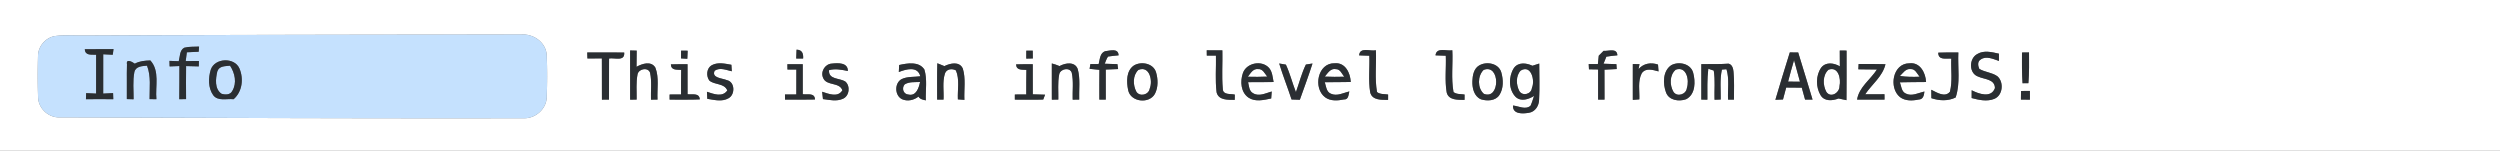<svg xmlns="http://www.w3.org/2000/svg" viewBox="0 0 1079 65"><rect x="0" y="0" width="1079" height="65" fill="#808080" stroke="none"/><g fill="#fff"><path d="M0 0h1079v65H0zm23.39 15.61c-3.87.82-6.9 4.42-6.99 8.38-.17 6.01-.19 12.03.03 18.04.16 4.88 4.62 8.9 9.49 8.63 66.72.2 133.45.51 200.18.38 4.93.15 9.67-3.93 9.86-8.93.24-6.05.27-12.13.01-18.17-.18-5.51-5.66-9.47-10.95-9.03-62.68.01-125.36.14-188.04.4-4.53.1-9.1-.4-13.59.3m248.57 6.17c0 7.08 0 14.16.01 21.23.7 0 2.1-.01 2.8-.02.08-3.66-.31-7.37.41-10.97.54-2.37 4.55-3.11 5.39-.63.82 3.8.26 7.75.4 11.62.71 0 2.11-.01 2.82-.02-.25-4.58.77-9.45-.94-13.81-1.81-2.99-5.69-1.7-8.12-.35.03-2.32.05-4.65.07-6.98-.95-.02-1.9-.04-2.84-.07M586.6 23.9c1.46.07 2.93.11 4.4.15.21 5.26-.49 10.61.38 15.82.84 3.48 4.93 3.21 7.72 3.24 0-.58.01-1.73.01-2.31-1.61-.27-3.43-.01-4.79-1.07-1.04-5.94-.21-12.03-.49-18.04-2.42.55-6.95-1.55-7.23 2.21m32.96-.01c1.47.07 2.95.12 4.44.16.22 5.27-.5 10.63.39 15.84.84 3.46 4.92 3.18 7.71 3.22 0-.58.01-1.73.01-2.31-1.61-.27-3.42-.01-4.77-1.06-1.08-5.93-.21-12.04-.52-18.05-2.49.49-6.8-1.49-7.26 2.2m174.48-2.08c0 2.28 0 4.55.04 6.83-2.5-1.48-6.04-2.02-8.04.55-2.39 3.43-2.38 8.43-.23 11.97 1.67 2.68 5.15 2.35 7.71 1.34 1.13.26 2.27.51 3.42.74.09-7.14.02-14.28.04-21.41-.99-.01-1.97-.01-2.94-.02m-500.09.05c0 .83-.01 2.51-.02 3.35.91.05 1.81.11 2.72.16l.15-3.48c-.71-.01-2.14-.03-2.85-.03m49.7 3.41h2.98c.15-2.08-.39-3.77-2.83-3.83-.07 1.27-.11 2.55-.15 3.83m99.3-3.41c0 .86-.01 2.58-.01 3.44.94-.03 1.89-.05 2.83-.07l-.04-3.35c-.7-.01-2.09-.02-2.78-.02m34.18.21c-2.46.71-2.39 3.56-2.96 5.59-1.19-.01-2.38-.02-3.56-.02-.08.51-.26 1.55-.34 2.07 1.4.15 2.82.29 4.24.43-.06 4.28-.04 8.57-.03 12.86h2.77V30.02c1.77-.07 3.54-.13 5.32-.21l-.28-2.12c-1.84-.04-3.67-.1-5.49-.19.44-1.04.77-2.15 1.43-3.09 1.51-.22 3.03-.39 4.55-.52-.1-3.18-3.56-2.02-5.65-1.82m43.69-.36c.01.57.02 1.72.03 2.29 1.3 0 2.62.01 3.94.01.13 5.28-.36 10.59.29 15.84.89 3.53 4.99 3.21 7.83 3.25.01-.57.03-1.7.03-2.27-1.77-.43-5.07.24-5.17-2.37-.5-5.56-.06-11.16-.2-16.74-2.26-.01-4.51-.01-6.75-.01m171.3.23q-1.065 1.05-2.1 2.1c-.13 1.21-.26 2.41-.37 3.62h-3.97c.03.75.07 1.51.12 2.26 1.3.02 2.62.03 3.94.06q-.015 6.51 0 13.02h2.77c0-4.31.01-8.62-.03-12.92 1.76-.1 3.52-.19 5.3-.28-.04-.53-.12-1.58-.15-2.11-1.85-.04-3.72-.1-5.55-.19.31-.76.92-2.28 1.22-3.04 1.57-.25 3.16-.44 4.76-.58-.18-3.31-3.78-1.73-5.94-1.94m180.57.73c-.03 4.42-.06 8.85.24 13.26.63 0 1.89-.02 2.52-.02.36-4.42.31-8.85.27-13.28-1.02.01-2.03.02-3.03.04m-619.16 2.56c2.08 0 4.15-.01 6.23-.01.03 5.93 0 11.86.03 17.79.76-.01 2.29-.01 3.05-.02.02-5.91-.02-11.82.03-17.73 2.39-.44 6.85 1.43 6.54-2.58-5.32-.07-10.64-.03-15.96-.03.03.86.05 1.72.08 2.58m518.95-2.61c-2.11 6.8-4.22 13.61-6.23 20.45.82-.03 2.47-.1 3.29-.13.44-1.72.9-3.44 1.38-5.15 2.23.01 4.48.02 6.73.06.46 1.72.94 3.43 1.42 5.15h3.23c-2.02-6.8-4.14-13.56-6.2-20.34zm64.06.11c.03 3.41 3.36 2.37 5.63 2.58-.21 4.75.6 9.66-.59 14.31-2.2 2.61-5.71.26-8.04-.88l.04 3.64c3.43 1.12 7.16 1.32 10.48-.31 2.1-6.26.84-12.97 1.17-19.43-2.91-.01-5.8-.01-8.69.09m16.87.59c-3.65 1.89-3.73 8.39.41 9.75 2.64 1.23 7.16 1.03 7.19 4.96-1.61 4.43-6.99 2.5-10.04.92 0 .84-.01 2.53-.01 3.37 3.14.82 6.59 1.62 9.74.36 3.73-1.48 4.27-7.18 1.41-9.73-2.33-1.69-5.4-1.76-7.84-3.22-.58-1.26-.88-3.1.5-3.98 2.39-1.79 5.5-.27 7.98.56-.02-1.05-.02-2.09-.01-3.14-3.04-.67-6.47-1.58-9.33.15m-546.19 4.82c-2.29 1.27-2.54 4.68-1.04 6.65 2.31 1.93 6.46 1.07 7.72 4.25-2.1 3.07-5.96 1.49-8.78.57.04 1.01.09 2.02.14 3.04 2.98.47 6.34 1.37 9.14-.23 2.99-1.58 2.85-7.13-.72-7.84-1.88-.84-6.72-.89-5.23-4.05 2.28-1.56 4.99-.28 7.4.23-.05-.7-.13-2.1-.18-2.8-2.77-.5-5.82-1.22-8.45.18m48.1 5.59c1.48 3.42 7.01 1.64 8.25 5.24-1.94 3.25-5.97 1.5-8.73.63.08.79.26 2.38.35 3.17 2.8.33 5.8 1.09 8.5-.1 2.92-1.12 3.45-5.61 1.09-7.52-2.49-1.53-7.31-.79-6.96-4.87 2.7-.75 5.43-.17 8.12.36.02-3.71-4.22-3.48-6.85-3.2-3.01.12-5.12 3.58-3.77 6.29m351.88-3.89c.1-.53.31-1.61.41-2.15-.72-.01-2.17-.04-2.89-.05-.01 5.15-.02 10.31 0 15.47.71-.06 2.12-.17 2.82-.22.16-3.75-.76-7.87 1.07-11.32 1.74-2.42 4.85-1.38 7.22-.75-.06-.74-.17-2.21-.23-2.95-3.04-1.04-6.26-.54-8.4 1.97m27.09-2.17c-.01 5.11-.01 10.21 0 15.32.66.01 1.97.02 2.62.02 0-4.44-.14-8.91.4-13.34.58.2 1.75.59 2.34.79.69 4.15.2 8.4.35 12.59.66-.03 1.99-.07 2.66-.1.07-4.3-.43-8.68.52-12.92.49-.04 1.47-.11 1.97-.15 1.3 4.23.46 8.76.69 13.12h2.54c-.03-3.99.19-8-.19-11.98-.11-1.41-.57-3.21-2.18-3.55-3.9.3-7.81.14-11.72.2m67.89-.05-.12 2.29c2.67.07 5.35.08 8.03.09-2.79 4.34-7.73 7.63-8.57 12.98 3.94.05 7.89 0 11.84.02 0-.58-.01-1.75-.02-2.33-2.78 0-5.55.01-8.32.02 2.9-4.32 7.53-7.72 8.75-12.98-3.86-.13-7.73-.08-11.59-.09m-512.62.16c.08 2.64 2.52 2.24 4.44 2.39-.08 3.53-.06 7.06-.06 10.59l-4.94.03V43c4.34-.04 8.69.1 13.03-.1-.19-2.94-3.25-1.96-5.28-2.24-.01-4.32 0-8.64-.01-12.95-2.4-.01-4.79 0-7.18.07m50.28-.07c.01.57.02 1.71.03 2.29 1.27 0 2.55.01 3.84.02-.02 3.58-.02 7.16-.02 10.74-1.64 0-3.27.01-4.89.02 0 .56.01 1.67.01 2.22 4.31-.03 8.63.07 12.94-.06-.12-3.01-3.24-2-5.28-2.28.01-4.31 0-8.63 0-12.95zm48.23.35c-.03.76-.1 2.27-.14 3.03 3.15-1.23 8.12-2.68 9.27 1.83-2.69.37-5.59.03-8.09 1.25-3.11 1.73-3 7 .16 8.62 2.37 1.09 5.14.46 7.14-1.1.69 1.16 1.97 1.36 3.18 1.63-.17-4.41.68-9.02-.62-13.3-2.36-3.64-7.31-2.73-10.9-1.96m16.48-.76c-.17 5.23-.06 10.46-.08 15.7h2.76c.19-3.72-.54-7.6.59-11.2.64-2.03 3.07-2.36 4.75-1.41 1.67 3.92.65 8.36.85 12.5.71.06 2.12.16 2.82.21-.22-4.48.66-9.19-.7-13.52-1.45-3.22-5.44-2.29-7.94-1.04-1.01-.43-2.03-.84-3.05-1.24m34.01.48c.07 2.64 2.52 2.24 4.44 2.39-.08 3.53-.06 7.06-.07 10.6-1.65 0-3.29.01-4.93.02V43c4.09-.05 8.18.11 12.26-.04.2-.52.59-1.57.79-2.09-1.78-.07-3.54-.12-5.3-.16-.01-4.33 0-8.67-.01-13-2.4-.01-4.79 0-7.18.07m15.4-.39c0 5.21-.01 10.42.01 15.62.7 0 2.1-.01 2.8-.02.08-3.63-.31-7.31.39-10.9.46-2.41 4.54-3.21 5.4-.73.84 3.81.27 7.78.41 11.65.71-.01 2.11-.01 2.82-.02-.16-4.39.54-8.92-.65-13.21-1.25-3.32-5.37-2.64-7.85-1.25a22 22 0 0 0-3.33-1.14m35.47.85c-3.4 2.27-3.27 7.11-2.51 10.67 1.04 5.18 9.14 6.05 11.55 1.56 1.45-2.82 1.36-6.27.48-9.26-1.16-3.88-6.33-4.85-9.52-2.97m47.01 3.3c-1.24 3.55-.94 8.36 2.47 10.63 2.9 1.91 6.58.98 9.74.33.07-1.01.15-2.01.23-3.01-2.59.71-5.59 2.34-8.13.69-1.69-.94-1.65-3.07-2.08-4.71 3.67-.04 7.34.01 11.02-.07-.45-2.08-.52-4.41-1.98-6.09-3.13-3.48-9.71-2.2-11.27 2.23m15.66-4.14c1.59 5.24 3.64 10.33 5.33 15.54l3.58.12c1.85-5.21 3.78-10.39 5.47-15.65-.71.11-2.14.34-2.86.45-1.85 3.8-2.87 7.93-4.3 11.89-1.56-3.91-2.55-8.03-4.33-11.85-.73-.12-2.17-.38-2.89-.5m19.83 14.59c2.28 1.71 5.43 1.49 8.08.93 2.08.13 1.94-2.02 2.37-3.46-2.57.6-5.32 2.19-7.95.99-2-.79-2.09-3.2-2.66-4.96 3.73-.06 7.47-.01 11.21-.11-.19-3.86-2.34-8.48-6.9-8.07-7.4-.21-9.46 10.72-4.15 14.68m66.48-13.73c-2.33 1.35-2.85 4.31-2.93 6.77-.11 2.97.71 6.56 3.73 7.85 2.66.79 6.18.71 7.9-1.84 1.88-2.87 1.75-6.67.83-9.86-1.18-3.87-6.35-4.82-9.53-2.92m14.99 1.11c-2.35 3.66-2.39 9.33.81 12.51 2.33 2.11 5.56.95 7.9-.47-.5 1.42-.9 2.88-1.55 4.25-2.21 1.85-5.11.12-7.54-.11-.23 3.83 4.25 3.59 6.87 3.12 2.71-.4 4.38-3.1 4.38-5.7.29-5.17.08-10.36.07-15.54-.99.31-1.98.63-2.95.96-2.59-1.25-6.11-1.66-7.99.98m67.92-1.23c-3.72 2.51-3.67 8-2.25 11.8 1.28 3.41 5.59 3.98 8.65 2.89 4.1-2.11 4.08-7.65 3.03-11.51-1.13-3.89-6.17-4.93-9.43-3.18m98.69 13.75c2.25 1.75 5.39 1.64 8.06 1.07 2.01-.04 2.31-1.83 2.51-3.46-2.62.57-5.49 2.24-8.11.84-1.83-.84-1.85-3.16-2.49-4.8 3.77-.13 7.54-.07 11.31-.14-.2-3.94-2.56-8.65-7.21-8.07-7.19.02-9 10.53-4.07 14.56m52.27-2.62c-.03 1.24-.05 2.48-.05 3.72 1.28.01 2.57.02 3.88.02-.02-1.25-.02-2.51-.01-3.77z"/><path d="M771.74 35.22c.79-3.1 1.66-6.18 2.57-9.26.82 3.11 1.68 6.2 2.55 9.3-1.72 0-3.43-.02-5.12-.04m-233.16-2.1c1.12-1.47 2.22-3.56 4.4-3.3 2.04-.18 2.87 1.93 3.96 3.24-2.79.14-5.58.14-8.36.06m33.19-.06c1.25-1.47 2.51-3.69 4.81-3.22 1.9 0 2.56 2.03 3.58 3.27-2.8.09-5.6.08-8.39-.05m248.24-.27c1.28-1.23 2.47-3.21 4.53-2.98 2.05-.18 2.88 1.98 3.95 3.3-2.83.12-5.68.11-8.48-.32m-328.68-2.62c4.87-1.97 6.29 4.75 4.88 8.1-.44 2.66-4.22 3.61-5.74 1.35-1.54-2.87-1.66-7.09.86-9.45m148.99.01c7.23-2.87 7.21 13.1.11 10.32-2.82-2.45-2.76-7.75-.11-10.32m16.01.28c4.51-2.75 6.29 4.31 4.84 7.5-.24 2.68-3.97 3.68-5.4 1.38-1.43-2.62-1.64-6.61.56-8.88m66.93-.39c4.71-1.64 5.92 4.6 4.8 7.89-.24 2.77-4.19 4.08-5.8 1.68-1.69-2.87-1.72-7.31 1-9.57m65.94.01c4.3-1.54 5.43 4 4.73 7.06.1 2.87-3.79 5.34-5.68 2.51-1.57-2.9-1.67-7.24.95-9.57m-398.75 6.34c1.99-1.21 4.41-.91 6.64-1.03-.48 2.49-1.68 6.17-4.95 5.43-2.27-.12-3.1-2.76-1.69-4.4"/></g><g fill="#c5e1fe"><path d="M23.39 15.61c4.49-.7 9.06-.2 13.59-.3 62.68-.26 125.36-.39 188.04-.4 5.29-.44 10.77 3.52 10.95 9.03.26 6.04.23 12.12-.01 18.17-.19 5-4.93 9.08-9.86 8.93-66.73.13-133.46-.18-200.18-.38-4.87.27-9.33-3.75-9.49-8.63-.22-6.01-.2-12.03-.03-18.04.09-3.96 3.12-7.56 6.99-8.38m56.15 4.98c-2.07 1.08-1.84 3.88-2.39 5.83l-4.01-.15c.02.6.04 1.8.06 2.4 1.41-.05 2.82-.1 4.23-.16-.03 4.78.02 9.55-.06 14.32.73-.01 2.2-.05 2.94-.06-.04-4.75-.05-9.5.01-14.25 1.83.04 3.65.09 5.48.14.01-.58.04-1.75.06-2.34-1.91.02-3.81.04-5.71.04.16-1.27.33-2.53.5-3.79 1.7-.09 3.4-.17 5.11-.24l.16-2.23c-2.12.14-4.31-.07-6.38.49m-42.94.65c.16 2.89 2.86 2.25 4.89 2.39-.04 5.58-.03 11.17-.01 16.76-1.44-.07-2.87-.14-4.3-.2l-.08 2.64c3.93-.07 7.87-.07 11.8 0-.02-.66-.07-1.98-.09-2.65l-4.26.21c.03-5.65.02-11.3.01-16.96l4.11.21c.08-.61.24-1.83.33-2.45-4.14.05-8.27.01-12.4.05m21.57 6.24c-.96-.73-3.86-2.36-3.37.26-.15 5.01.02 10.02-.06 15.02.73.02 2.2.07 2.93.09.03-3.9-.42-7.87.32-11.73.58-2.55 3.37-2.59 5.46-2.78 1.8 4.61 1.05 9.62 1.1 14.44.99.01 1.97.02 2.96.04-.54-5.58 1.55-12.15-2.62-16.74-2.31.07-4.65.26-6.72 1.4m32.79 2.6c-1.08 3.54-1.16 7.83 1.04 10.97 2.04 2.77 5.9 1.44 8.82 1.77 3.77-3.26 4.42-8.87 2.51-13.3-2.15-4.9-10.65-4.56-12.37.56"/><path d="M93.8 30.8c.8-2.42 3.43-2.2 5.49-2.45 2.1 3.15 3.04 7.52.96 10.91-.82 1.73-3.08 1.7-4.65 1.2-3.07-2.11-2.54-6.5-1.8-9.66"/></g><path fill="#2a2e32" d="M79.54 20.59c2.07-.56 4.26-.35 6.38-.49l-.16 2.23c-1.71.07-3.41.15-5.11.24-.17 1.26-.34 2.52-.5 3.79 1.9 0 3.8-.02 5.71-.04-.02.59-.05 1.76-.06 2.34-1.83-.05-3.65-.1-5.48-.14-.06 4.75-.05 9.5-.01 14.25-.74.01-2.21.05-2.94.06.08-4.77.03-9.54.06-14.32-1.41.06-2.82.11-4.23.16-.02-.6-.04-1.8-.06-2.4l4.01.15c.55-1.95.32-4.75 2.39-5.83m-42.94.65c4.13-.04 8.26 0 12.4-.05-.09.62-.25 1.84-.33 2.45l-4.11-.21c.01 5.66.02 11.31-.01 16.96l4.26-.21c.02.67.07 1.99.09 2.65-3.93-.07-7.87-.07-11.8 0l.08-2.64c1.43.06 2.86.13 4.3.2-.02-5.59-.03-11.18.01-16.76-2.03-.14-4.73.5-4.89-2.39m235.36.54c.94.03 1.89.05 2.84.07-.02 2.33-.04 4.66-.07 6.98 2.43-1.35 6.31-2.64 8.12.35 1.71 4.36.69 9.23.94 13.81-.71.01-2.11.02-2.82.02-.14-3.87.42-7.82-.4-11.62-.84-2.48-4.85-1.74-5.39.63-.72 3.6-.33 7.31-.41 10.97-.7.01-2.1.02-2.8.02-.01-7.07-.01-14.15-.01-21.23M586.6 23.9c.28-3.76 4.81-1.66 7.23-2.21.28 6.01-.55 12.1.49 18.04 1.36 1.06 3.18.8 4.79 1.07 0 .58-.01 1.73-.01 2.31-2.79-.03-6.88.24-7.72-3.24-.87-5.21-.17-10.56-.38-15.82-1.47-.04-2.94-.08-4.4-.15m32.96-.01c.46-3.69 4.77-1.71 7.26-2.2.31 6.01-.56 12.12.52 18.05 1.35 1.05 3.16.79 4.77 1.06 0 .58-.01 1.73-.01 2.31-2.79-.04-6.87.24-7.71-3.22-.89-5.21-.17-10.57-.39-15.84-1.49-.04-2.97-.09-4.44-.16m174.48-2.08c.97.01 1.95.01 2.94.02-.02 7.13.05 14.27-.04 21.41-1.15-.23-2.29-.48-3.42-.74-2.56 1.01-6.04 1.34-7.71-1.34-2.15-3.54-2.16-8.54.23-11.97 2-2.57 5.54-2.03 8.04-.55-.04-2.28-.04-4.55-.04-6.83m-4.84 8.27c-2.62 2.33-2.52 6.67-.95 9.57 1.89 2.83 5.78.36 5.68-2.51.7-3.06-.43-8.6-4.73-7.06m-495.25-8.22c.71 0 2.14.02 2.85.03l-.15 3.48c-.91-.05-1.81-.11-2.72-.16.01-.84.02-2.52.02-3.35m49.7 3.41c.04-1.28.08-2.56.15-3.83 2.44.06 2.98 1.75 2.83 3.83zm99.3-3.41c.69 0 2.08.01 2.78.02l.04 3.35c-.94.02-1.89.04-2.83.07 0-.86.01-2.58.01-3.44m34.18.21c2.09-.2 5.55-1.36 5.65 1.82-1.52.13-3.04.3-4.55.52-.66.94-.99 2.05-1.43 3.09 1.82.09 3.65.15 5.49.19l.28 2.12c-1.78.08-3.55.14-5.32.21V43h-2.77c-.01-4.29-.03-8.58.03-12.86-1.42-.14-2.84-.28-4.24-.43.08-.52.26-1.56.34-2.07 1.18 0 2.37.01 3.56.02.57-2.03.5-4.88 2.96-5.59m43.69-.36c2.24 0 4.49 0 6.75.01.14 5.58-.3 11.18.2 16.74.1 2.61 3.4 1.94 5.17 2.37 0 .57-.02 1.7-.03 2.27-2.84-.04-6.94.28-7.83-3.25-.65-5.25-.16-10.56-.29-15.84-1.32 0-2.64-.01-3.94-.01-.01-.57-.02-1.72-.03-2.29m171.3.23c2.16.21 5.76-1.37 5.94 1.94-1.6.14-3.19.33-4.76.58-.3.76-.91 2.28-1.22 3.04 1.83.09 3.7.15 5.55.19.03.53.11 1.58.15 2.11-1.78.09-3.54.18-5.3.28.04 4.3.03 8.61.03 12.92h-2.77q-.015-6.51 0-13.02c-1.32-.03-2.64-.04-3.94-.06-.05-.75-.09-1.51-.12-2.26h3.97c.11-1.21.24-2.41.37-3.62q1.035-1.05 2.1-2.1m180.57.73c1-.02 2.01-.03 3.03-.04.04 4.43.09 8.86-.27 13.28-.63 0-1.89.02-2.52.02-.3-4.41-.27-8.84-.24-13.26m-619.16 2.56c-.03-.86-.05-1.72-.08-2.58 5.32 0 10.64-.04 15.96.03.31 4.01-4.15 2.14-6.54 2.58-.05 5.91-.01 11.82-.03 17.73-.76.01-2.29.01-3.05.02-.03-5.93 0-11.86-.03-17.79-2.08 0-4.15.01-6.23.01m518.95-2.61 3.62.04c2.06 6.78 4.18 13.54 6.2 20.34h-3.23c-.48-1.72-.96-3.43-1.42-5.15-2.25-.04-4.5-.05-6.73-.06-.48 1.71-.94 3.43-1.38 5.15-.82.03-2.47.1-3.29.13 2.01-6.84 4.12-13.65 6.23-20.45m-.74 12.6c1.69.02 3.4.04 5.12.04-.87-3.1-1.73-6.19-2.55-9.3-.91 3.08-1.78 6.16-2.57 9.26m64.8-12.49c2.89-.1 5.78-.1 8.69-.09-.33 6.46.93 13.17-1.17 19.43-3.32 1.63-7.05 1.43-10.48.31l-.04-3.64c2.33 1.14 5.84 3.49 8.04.88 1.19-4.65.38-9.56.59-14.31-2.27-.21-5.6.83-5.63-2.58m16.87.59c2.86-1.73 6.29-.82 9.33-.15-.01 1.05-.01 2.09.01 3.14-2.48-.83-5.59-2.35-7.98-.56-1.38.88-1.08 2.72-.5 3.98 2.44 1.46 5.51 1.53 7.84 3.22 2.86 2.55 2.32 8.25-1.41 9.73-3.15 1.26-6.6.46-9.74-.36 0-.84.01-2.53.01-3.37 3.05 1.58 8.43 3.51 10.04-.92-.03-3.93-4.55-3.73-7.19-4.96-4.14-1.36-4.06-7.86-.41-9.75M58.17 27.48c2.07-1.14 4.41-1.33 6.72-1.4 4.17 4.59 2.08 11.16 2.62 16.74-.99-.02-1.97-.03-2.96-.04-.05-4.82.7-9.83-1.1-14.44-2.09.19-4.88.23-5.46 2.78-.74 3.86-.29 7.83-.32 11.73-.73-.02-2.2-.07-2.93-.09.08-5-.09-10.01.06-15.02-.49-2.62 2.41-.99 3.37-.26m32.79 2.6c1.72-5.12 10.22-5.46 12.37-.56 1.91 4.43 1.26 10.04-2.51 13.3-2.92-.33-6.78 1-8.82-1.77-2.2-3.14-2.12-7.43-1.04-10.97m2.84.72c-.74 3.16-1.27 7.55 1.8 9.66 1.57.5 3.83.53 4.65-1.2 2.08-3.39 1.14-7.76-.96-10.91-2.06.25-4.69.03-5.49 2.45m213.42-2.66c2.63-1.4 5.68-.68 8.45-.18.05.7.13 2.1.18 2.8-2.41-.51-5.12-1.79-7.4-.23-1.49 3.16 3.35 3.21 5.23 4.05 3.57.71 3.71 6.26.72 7.84-2.8 1.6-6.16.7-9.14.23-.05-1.02-.1-2.03-.14-3.04 2.82.92 6.68 2.5 8.78-.57-1.26-3.18-5.41-2.32-7.72-4.25-1.5-1.97-1.25-5.38 1.04-6.65m48.1 5.59c-1.35-2.71.76-6.17 3.77-6.29 2.63-.28 6.87-.51 6.85 3.2-2.69-.53-5.42-1.11-8.12-.36-.35 4.08 4.47 3.34 6.96 4.87 2.36 1.91 1.83 6.4-1.09 7.52-2.7 1.19-5.7.43-8.5.1-.09-.79-.27-2.38-.35-3.17 2.76.87 6.79 2.62 8.73-.63-1.24-3.6-6.77-1.82-8.25-5.24m351.88-3.89c2.14-2.51 5.36-3.01 8.4-1.97.06.74.17 2.21.23 2.95-2.37-.63-5.48-1.67-7.22.75-1.83 3.45-.91 7.57-1.07 11.32-.7.05-2.11.16-2.82.22-.02-5.16-.01-10.32 0-15.47.72.01 2.17.04 2.89.05-.1.54-.31 1.62-.41 2.15m27.09-2.17c3.91-.06 7.82.1 11.72-.2 1.61.34 2.07 2.14 2.18 3.55.38 3.98.16 7.99.19 11.98h-2.54c-.23-4.36.61-8.89-.69-13.12-.5.04-1.48.11-1.97.15-.95 4.24-.45 8.62-.52 12.92-.67.03-2 .07-2.66.1-.15-4.19.34-8.44-.35-12.59-.59-.2-1.76-.59-2.34-.79-.54 4.43-.4 8.9-.4 13.34-.65 0-1.96-.01-2.62-.02-.01-5.11-.01-10.21 0-15.32m67.89-.05c3.86.01 7.73-.04 11.59.09-1.22 5.26-5.85 8.66-8.75 12.98 2.77-.01 5.54-.02 8.32-.02.01.58.02 1.75.02 2.33-3.95-.02-7.9.03-11.84-.02.84-5.35 5.78-8.64 8.57-12.98-2.68-.01-5.36-.02-8.03-.09zm-512.62.16c2.39-.07 4.78-.08 7.18-.07.01 4.31 0 8.63.01 12.95 2.03.28 5.09-.7 5.28 2.24-4.34.2-8.69.06-13.03.1v-2.21l4.94-.03c0-3.53-.02-7.06.06-10.59-1.92-.15-4.36.25-4.44-2.39m50.28-.07h6.63c0 4.32.01 8.64 0 12.95 2.04.28 5.16-.73 5.28 2.28-4.31.13-8.63.03-12.94.06 0-.55-.01-1.66-.01-2.22 1.62-.01 3.25-.02 4.89-.02 0-3.58 0-7.16.02-10.74-1.29-.01-2.57-.02-3.84-.02-.01-.58-.02-1.72-.03-2.29m48.23.35c3.59-.77 8.54-1.68 10.9 1.96 1.3 4.28.45 8.89.62 13.3-1.21-.27-2.49-.47-3.18-1.63-2 1.56-4.77 2.19-7.14 1.1-3.16-1.62-3.27-6.89-.16-8.62 2.5-1.22 5.4-.88 8.09-1.25-1.15-4.51-6.12-3.06-9.27-1.83.04-.76.11-2.27.14-3.03m2.38 8.36c-1.41 1.64-.58 4.28 1.69 4.4 3.27.74 4.47-2.94 4.95-5.43-2.23.12-4.65-.18-6.64 1.03m14.1-9.12c1.02.4 2.04.81 3.05 1.24 2.5-1.25 6.49-2.18 7.94 1.04 1.36 4.33.48 9.04.7 13.52-.7-.05-2.11-.15-2.82-.21-.2-4.14.82-8.58-.85-12.5-1.68-.95-4.11-.62-4.75 1.41-1.13 3.6-.4 7.48-.59 11.2h-2.76c.02-5.24-.09-10.47.08-15.7m34.01.48c2.39-.07 4.78-.08 7.18-.07.01 4.33 0 8.67.01 13 1.76.04 3.52.09 5.3.16-.2.52-.59 1.57-.79 2.09-4.08.15-8.17-.01-12.26.04v-2.21c1.64-.01 3.28-.02 4.93-.02.01-3.54-.01-7.07.07-10.6-1.92-.15-4.37.25-4.44-2.39m15.4-.39q1.71.435 3.33 1.14c2.48-1.39 6.6-2.07 7.85 1.25 1.19 4.29.49 8.82.65 13.21-.71.01-2.11.01-2.82.02-.14-3.87.43-7.84-.41-11.65-.86-2.48-4.94-1.68-5.4.73-.7 3.59-.31 7.27-.39 10.9-.7.01-2.1.02-2.8.02-.02-5.2-.01-10.41-.01-15.62m35.47.85c3.19-1.88 8.36-.91 9.52 2.97.88 2.99.97 6.44-.48 9.26-2.41 4.49-10.51 3.62-11.55-1.56-.76-3.56-.89-8.4 2.51-10.67m1.9 1.93c-2.52 2.36-2.4 6.58-.86 9.45 1.52 2.26 5.3 1.31 5.74-1.35 1.41-3.35-.01-10.07-4.88-8.1m45.11 1.37c1.56-4.43 8.14-5.71 11.27-2.23 1.46 1.68 1.53 4.01 1.98 6.09-3.68.08-7.35.03-11.02.07.43 1.64.39 3.77 2.08 4.71 2.54 1.65 5.54.02 8.13-.69-.08 1-.16 2-.23 3.01-3.16.65-6.84 1.58-9.74-.33-3.41-2.27-3.71-7.08-2.47-10.63m2.14 1.58c2.78.08 5.57.08 8.36-.06-1.09-1.31-1.92-3.42-3.96-3.24-2.18-.26-3.28 1.83-4.4 3.3m13.52-5.72c.72.12 2.16.38 2.89.5 1.78 3.82 2.77 7.94 4.33 11.85 1.43-3.96 2.45-8.09 4.3-11.89.72-.11 2.15-.34 2.86-.45-1.69 5.26-3.62 10.44-5.47 15.65l-3.58-.12c-1.69-5.21-3.74-10.3-5.33-15.54m19.83 14.59c-5.31-3.96-3.25-14.89 4.15-14.68 4.56-.41 6.71 4.21 6.9 8.07-3.74.1-7.48.05-11.21.11.57 1.76.66 4.17 2.66 4.96 2.63 1.2 5.38-.39 7.95-.99-.43 1.44-.29 3.59-2.37 3.46-2.65.56-5.8.78-8.08-.93m-.16-8.93c2.79.13 5.59.14 8.39.05-1.02-1.24-1.68-3.27-3.58-3.27-2.3-.47-3.56 1.75-4.81 3.22m66.64-4.8c3.18-1.9 8.35-.95 9.53 2.92.92 3.19 1.05 6.99-.83 9.86-1.72 2.55-5.24 2.63-7.9 1.84-3.02-1.29-3.84-4.88-3.73-7.85.08-2.46.6-5.42 2.93-6.77m1.91 1.92c-2.65 2.57-2.71 7.87.11 10.32 7.1 2.78 7.12-13.19-.11-10.32m13.08-.81c1.88-2.64 5.4-2.23 7.99-.98.97-.33 1.96-.65 2.95-.96.01 5.18.22 10.37-.07 15.54 0 2.6-1.67 5.3-4.38 5.7-2.62.47-7.1.71-6.87-3.12 2.43.23 5.33 1.96 7.54.11.65-1.37 1.05-2.83 1.55-4.25-2.34 1.42-5.57 2.58-7.9.47-3.2-3.18-3.16-8.85-.81-12.51m2.93 1.09c-2.2 2.27-1.99 6.26-.56 8.88 1.43 2.3 5.16 1.3 5.4-1.38 1.45-3.19-.33-10.25-4.84-7.5m64.99-2.32c3.26-1.75 8.3-.71 9.43 3.18 1.05 3.86 1.07 9.4-3.03 11.51-3.06 1.09-7.37.52-8.65-2.89-1.42-3.8-1.47-9.29 2.25-11.8m1.94 1.93c-2.72 2.26-2.69 6.7-1 9.57 1.61 2.4 5.56 1.09 5.8-1.68 1.12-3.29-.09-9.53-4.8-7.89m96.75 11.82c-4.93-4.03-3.12-14.54 4.07-14.56 4.65-.58 7.01 4.13 7.21 8.07-3.77.07-7.54.01-11.31.14.64 1.64.66 3.96 2.49 4.8 2.62 1.4 5.49-.27 8.11-.84-.2 1.63-.5 3.42-2.51 3.46-2.67.57-5.81.68-8.06-1.07m0-9.1c2.8.43 5.65.44 8.48.32-1.07-1.32-1.9-3.48-3.95-3.3-2.06-.23-3.25 1.75-4.53 2.98m52.27 6.48 3.82-.03c-.01 1.26-.01 2.52.01 3.77-1.31 0-2.6-.01-3.88-.02 0-1.24.02-2.48.05-3.72"/></svg>